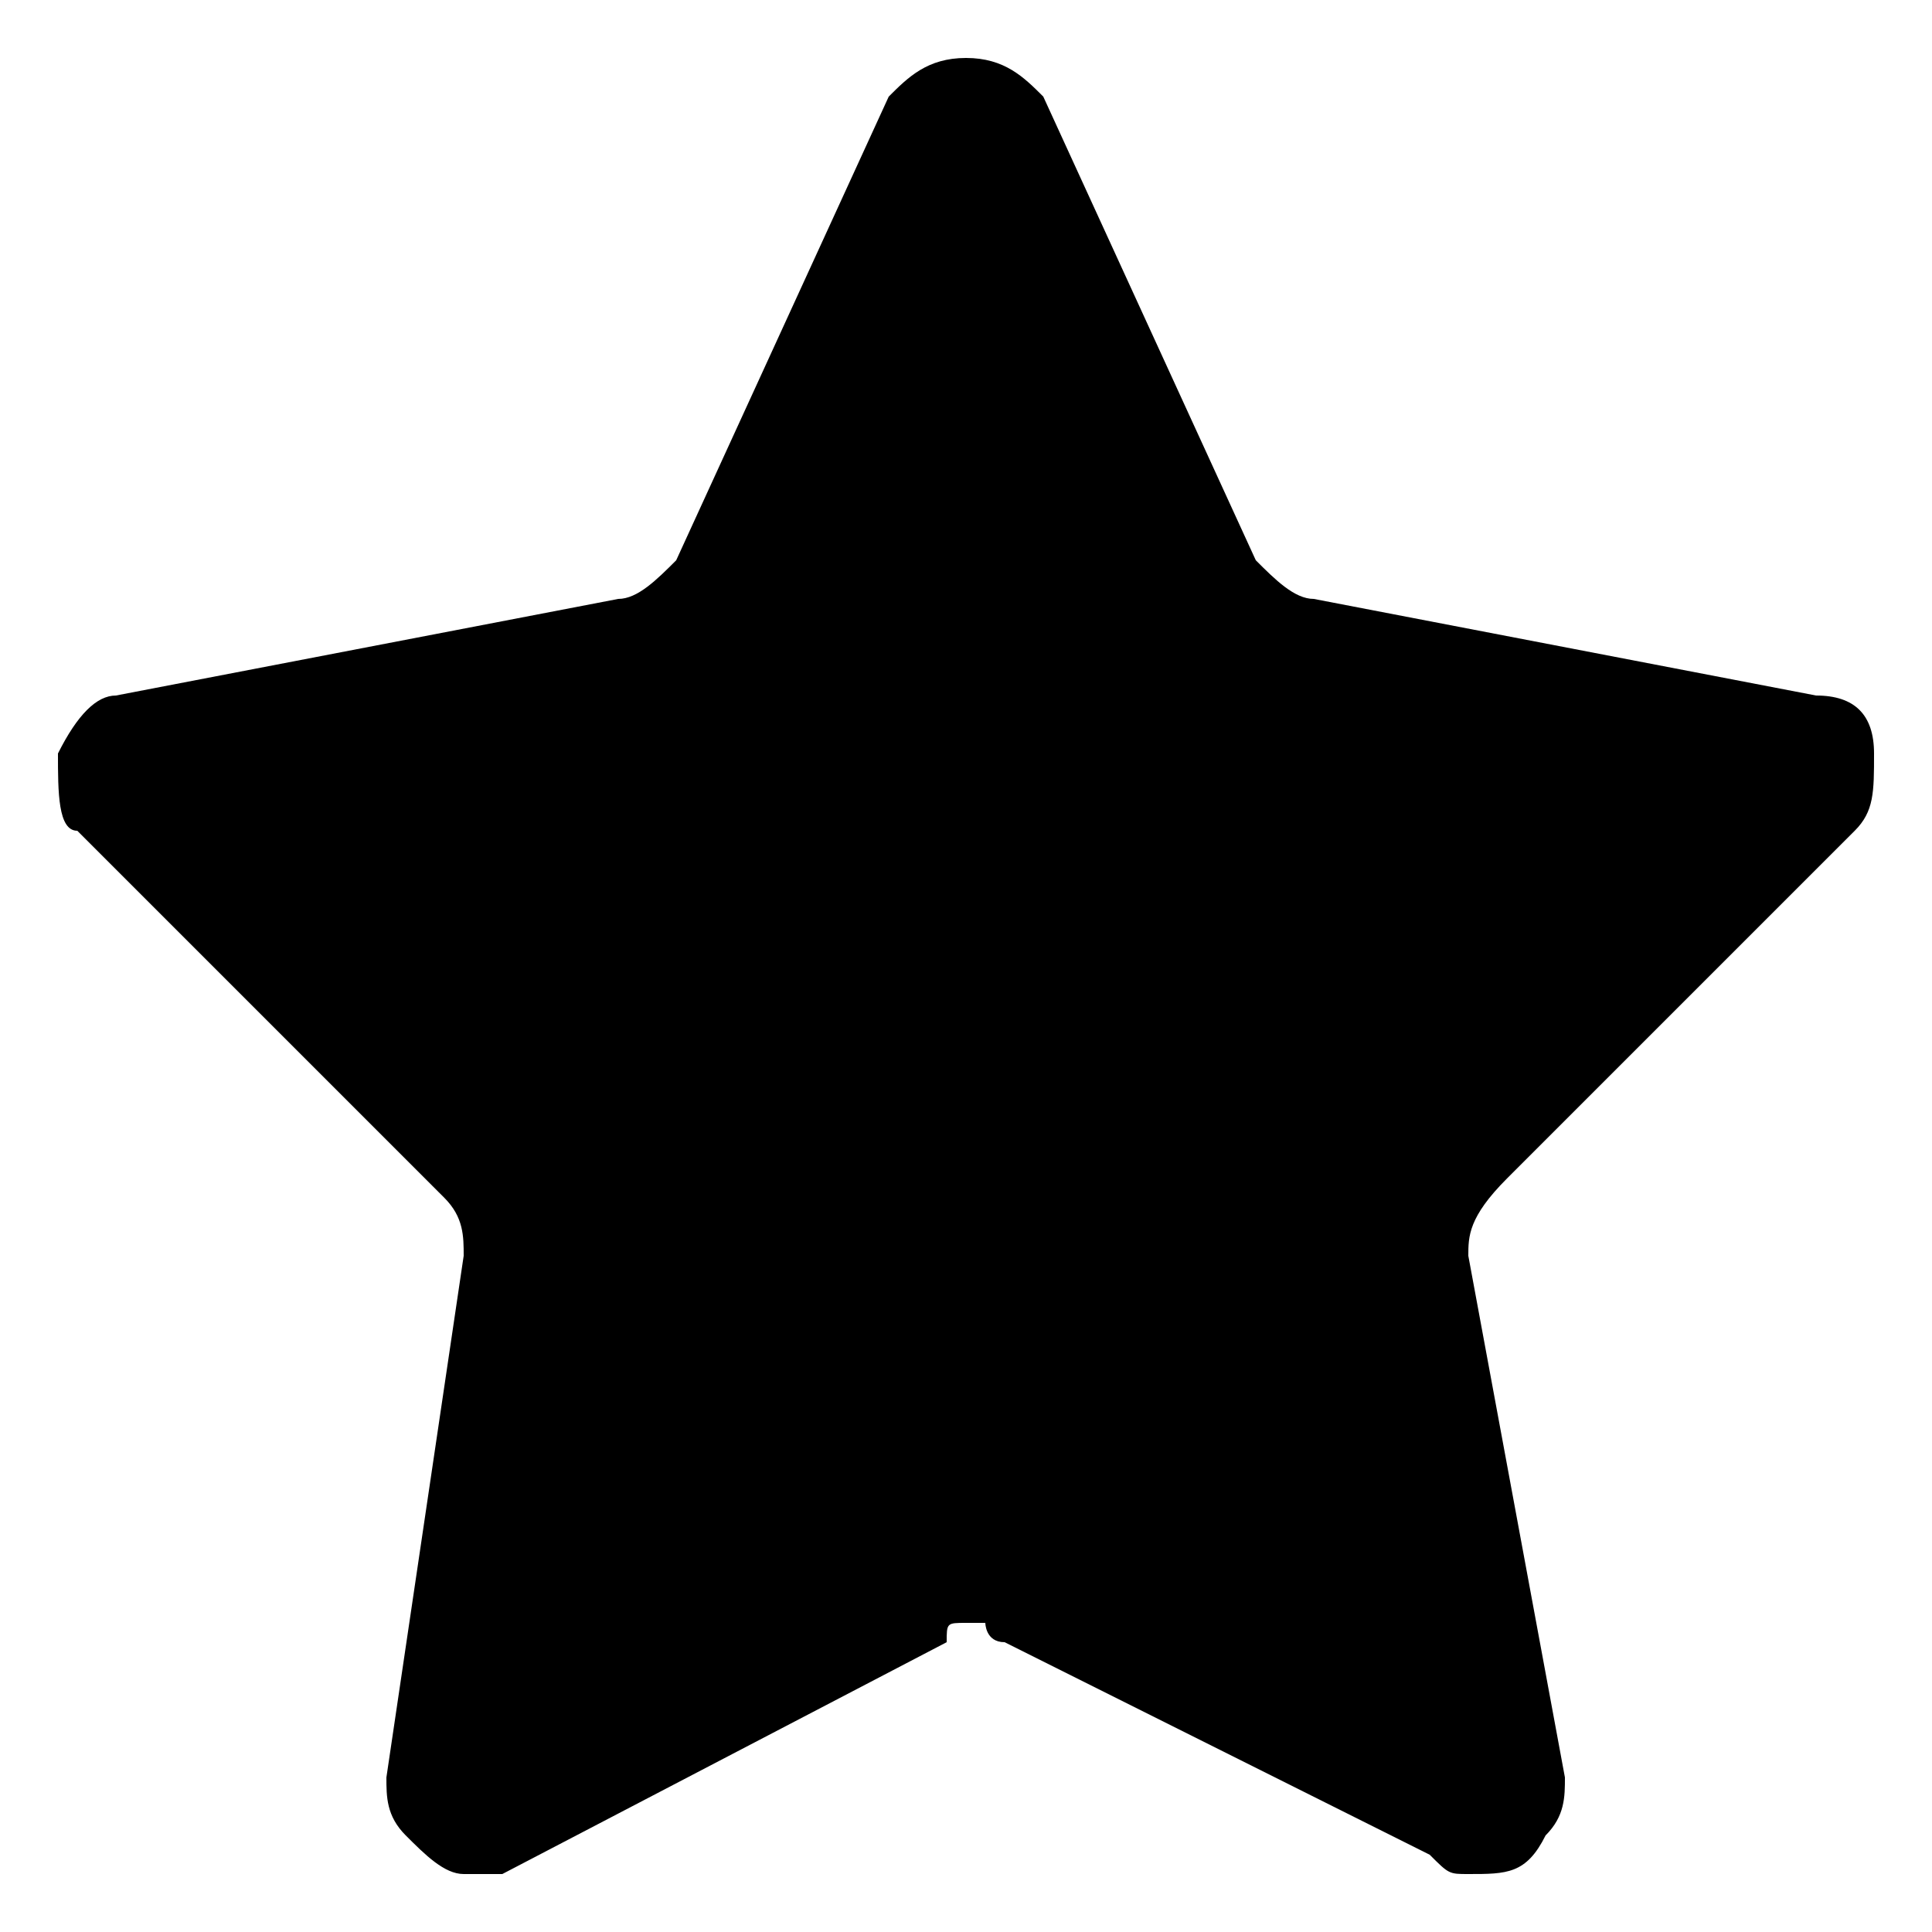<?xml version="1.0" encoding="utf-8"?>
<!-- Generator: Adobe Illustrator 16.0.0, SVG Export Plug-In . SVG Version: 6.00 Build 0)  -->
<!DOCTYPE svg PUBLIC "-//W3C//DTD SVG 1.1//EN" "http://www.w3.org/Graphics/SVG/1.1/DTD/svg11.dtd">
<svg version="1.1" id="Layer_1" xmlns="http://www.w3.org/2000/svg" xmlns:xlink="http://www.w3.org/1999/xlink" viewBox="0 0 10 10" enable-background="new 0 0 10 10" xml:space="preserve">
<path fill="#000" stroke-width="0.5" stroke-linecap="round" stroke-linejoin="round" stroke-miterlimit="10" d="
	M5,0.3c0.2,0,0.3,0.1,0.4,0.2l1.1,2.4C6.6,3,6.7,3.1,6.8,3.1l2.6,0.5c0.2,0,0.3,0.1,0.3,0.3s0,0.3-0.1,0.4L7.8,6.1
	C7.6,6.3,7.6,6.4,7.6,6.5l0.5,2.7c0,0.1,0,0.2-0.1,0.3C7.9,9.7,7.8,9.7,7.6,9.7c-0.1,0-0.1,0-0.2-0.1L5.2,8.5
	c-0.1,0-0.1-0.1-0.1-0.1H5c-0.1,0-0.1,0-0.1,0.1L2.6,9.7C2.5,9.7,2.5,9.7,2.4,9.7c-0.1,0-0.2-0.1-0.3-0.2C2,9.4,2,9.3,2,9.2l0.4-2.7
	c0-0.1,0-0.2-0.1-0.3L0.4,4.3C0.3,4.3,0.3,4.1,0.3,3.9c0.1-0.2,0.2-0.3,0.3-0.3l2.6-0.5c0.1,0,0.2-0.1,0.3-0.2l1.1-2.4
	C4.7,0.4,4.8,0.3,5,0.3"/>
</svg>
